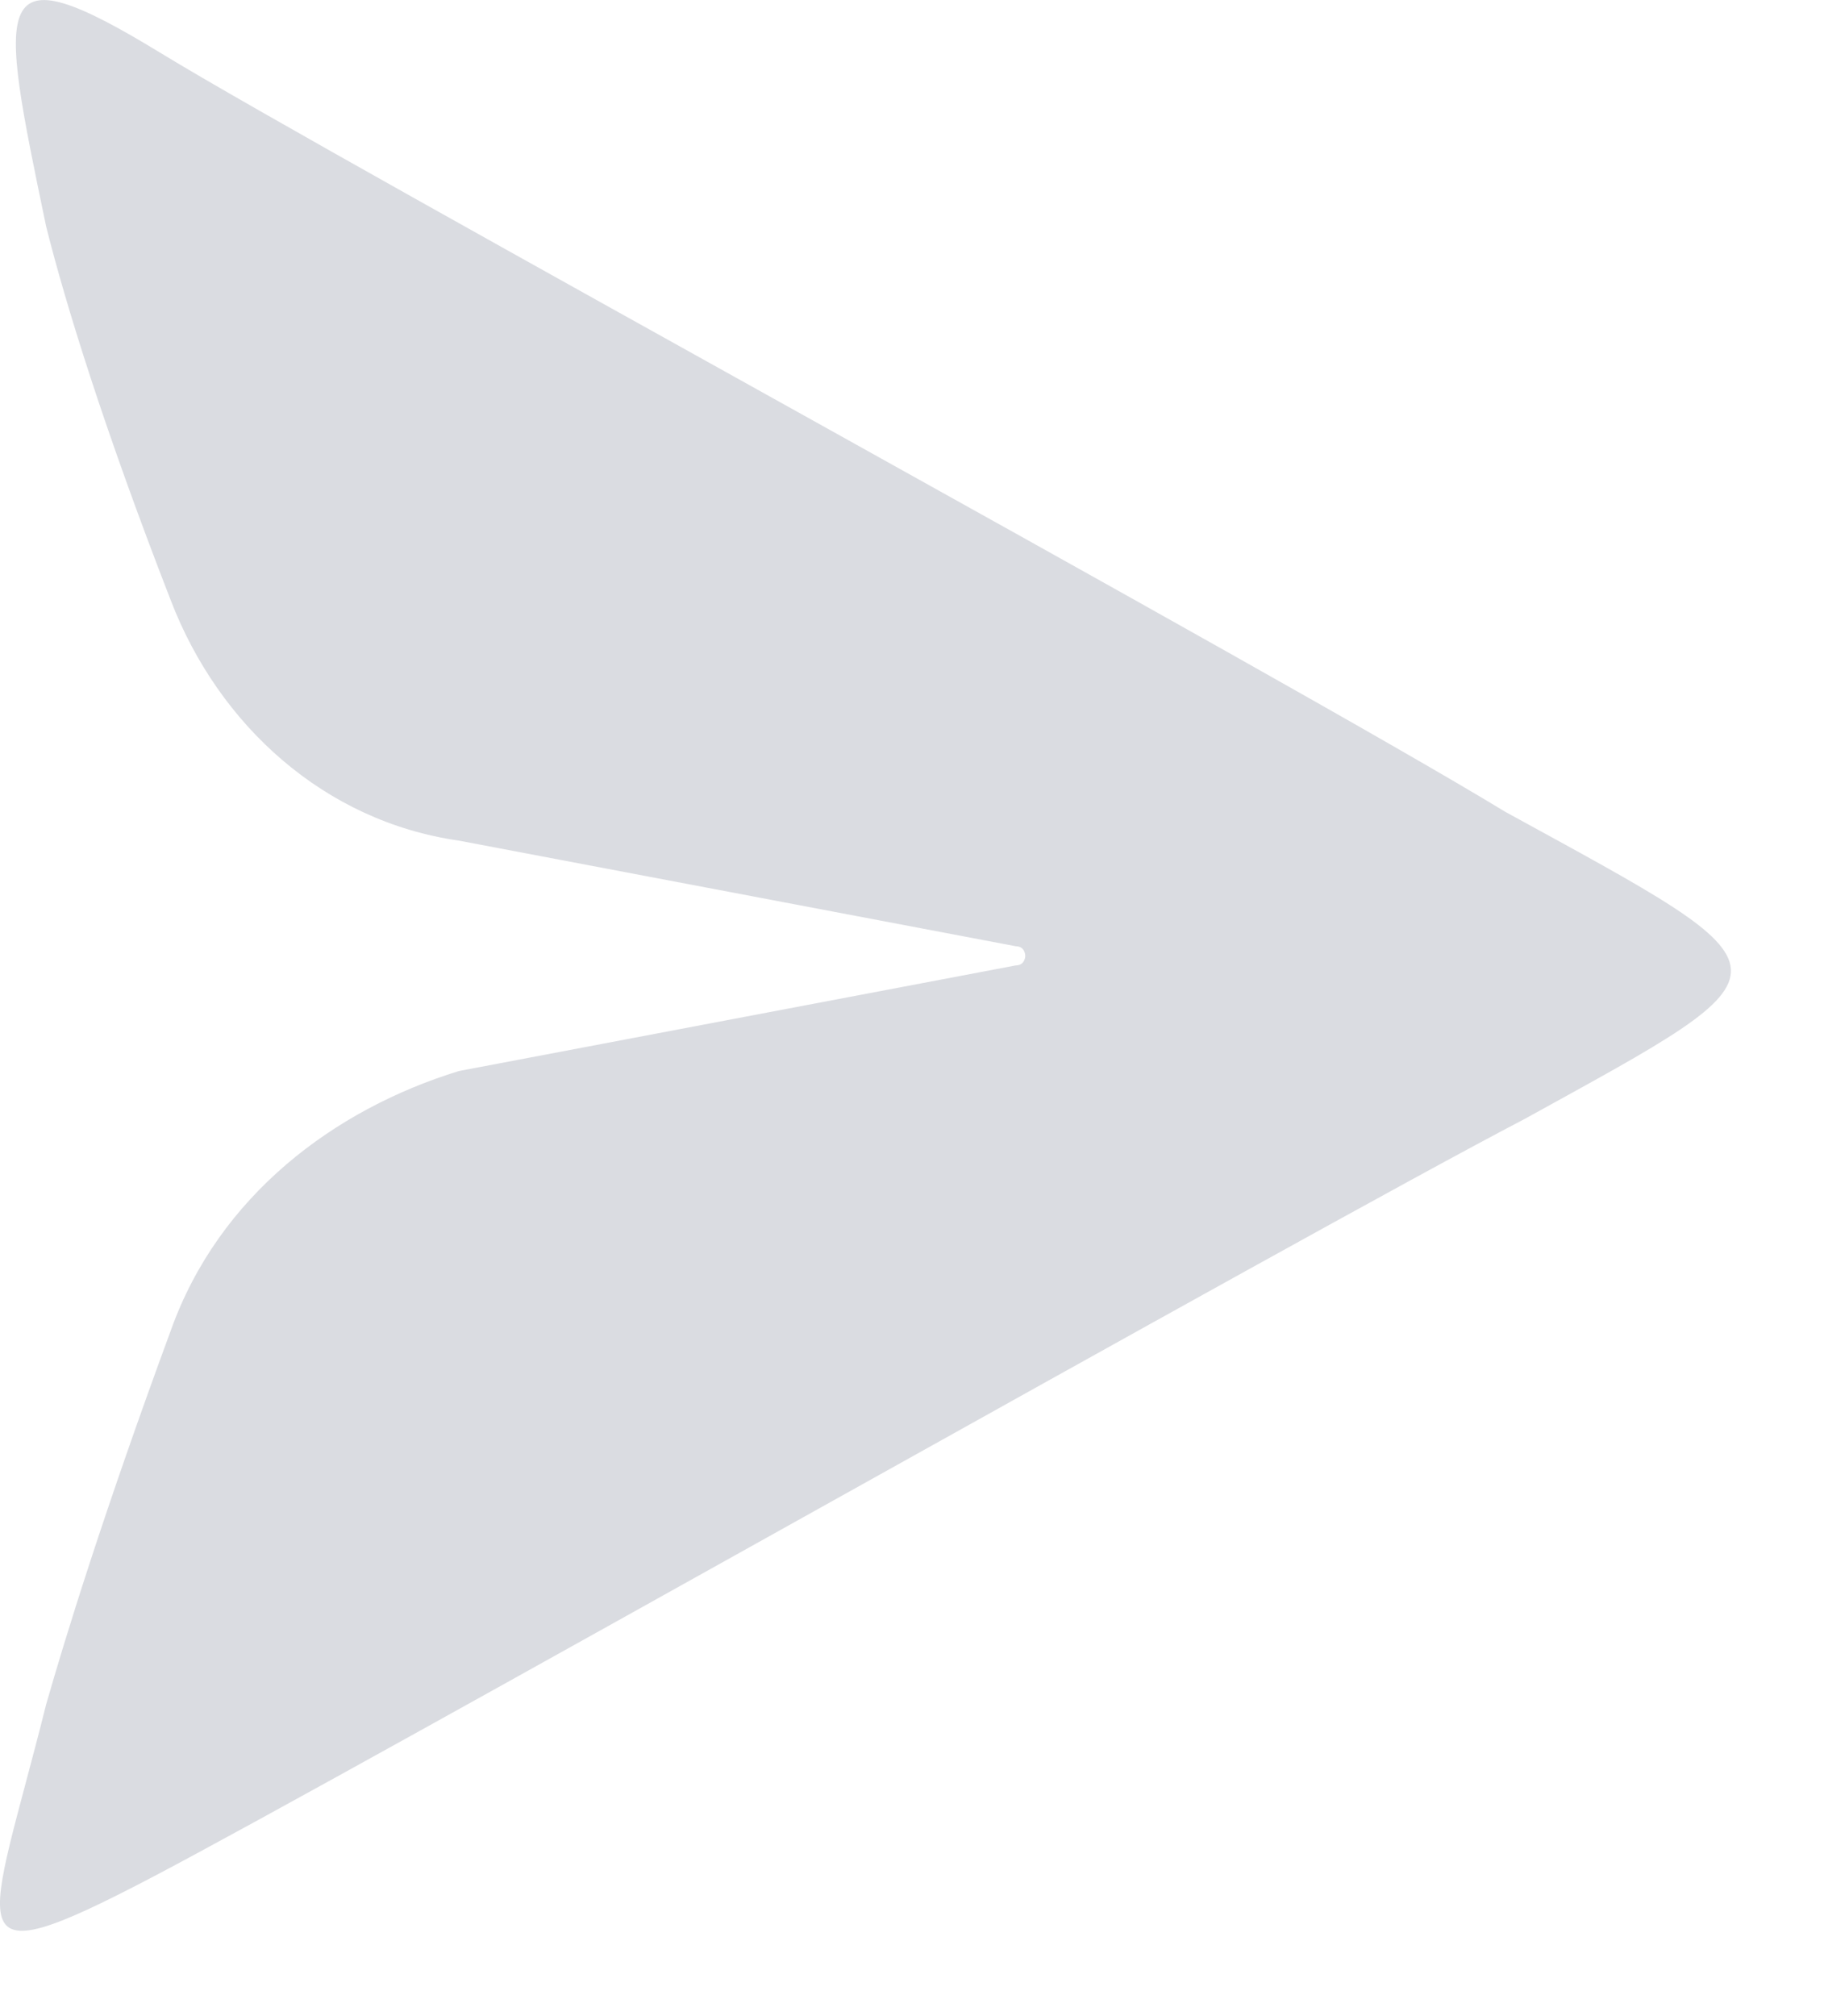 <svg width="19" height="21" viewBox="0 0 19 21" fill="none" xmlns="http://www.w3.org/2000/svg">
<path opacity="0.3" d="M1.78 13.856C1.08 15.756 0.68 17.056 0.48 17.756C-0.12 20.156 -0.52 20.656 1.58 19.556C3.68 18.456 13.58 12.856 15.88 11.656C18.78 10.056 18.78 10.156 15.68 8.456C13.38 7.056 3.48 1.656 1.68 0.556C-0.12 -0.544 -0.02 -0.044 0.48 2.356C0.68 3.156 1.08 4.456 1.78 6.256C2.28 7.556 3.38 8.556 4.78 8.756L10.58 9.856C10.68 9.856 10.68 9.956 10.68 9.956C10.68 9.956 10.68 10.056 10.58 10.056L4.78 11.156C3.48 11.556 2.28 12.456 1.78 13.856V13.856Z" fill="#828A99"/>
</svg>
